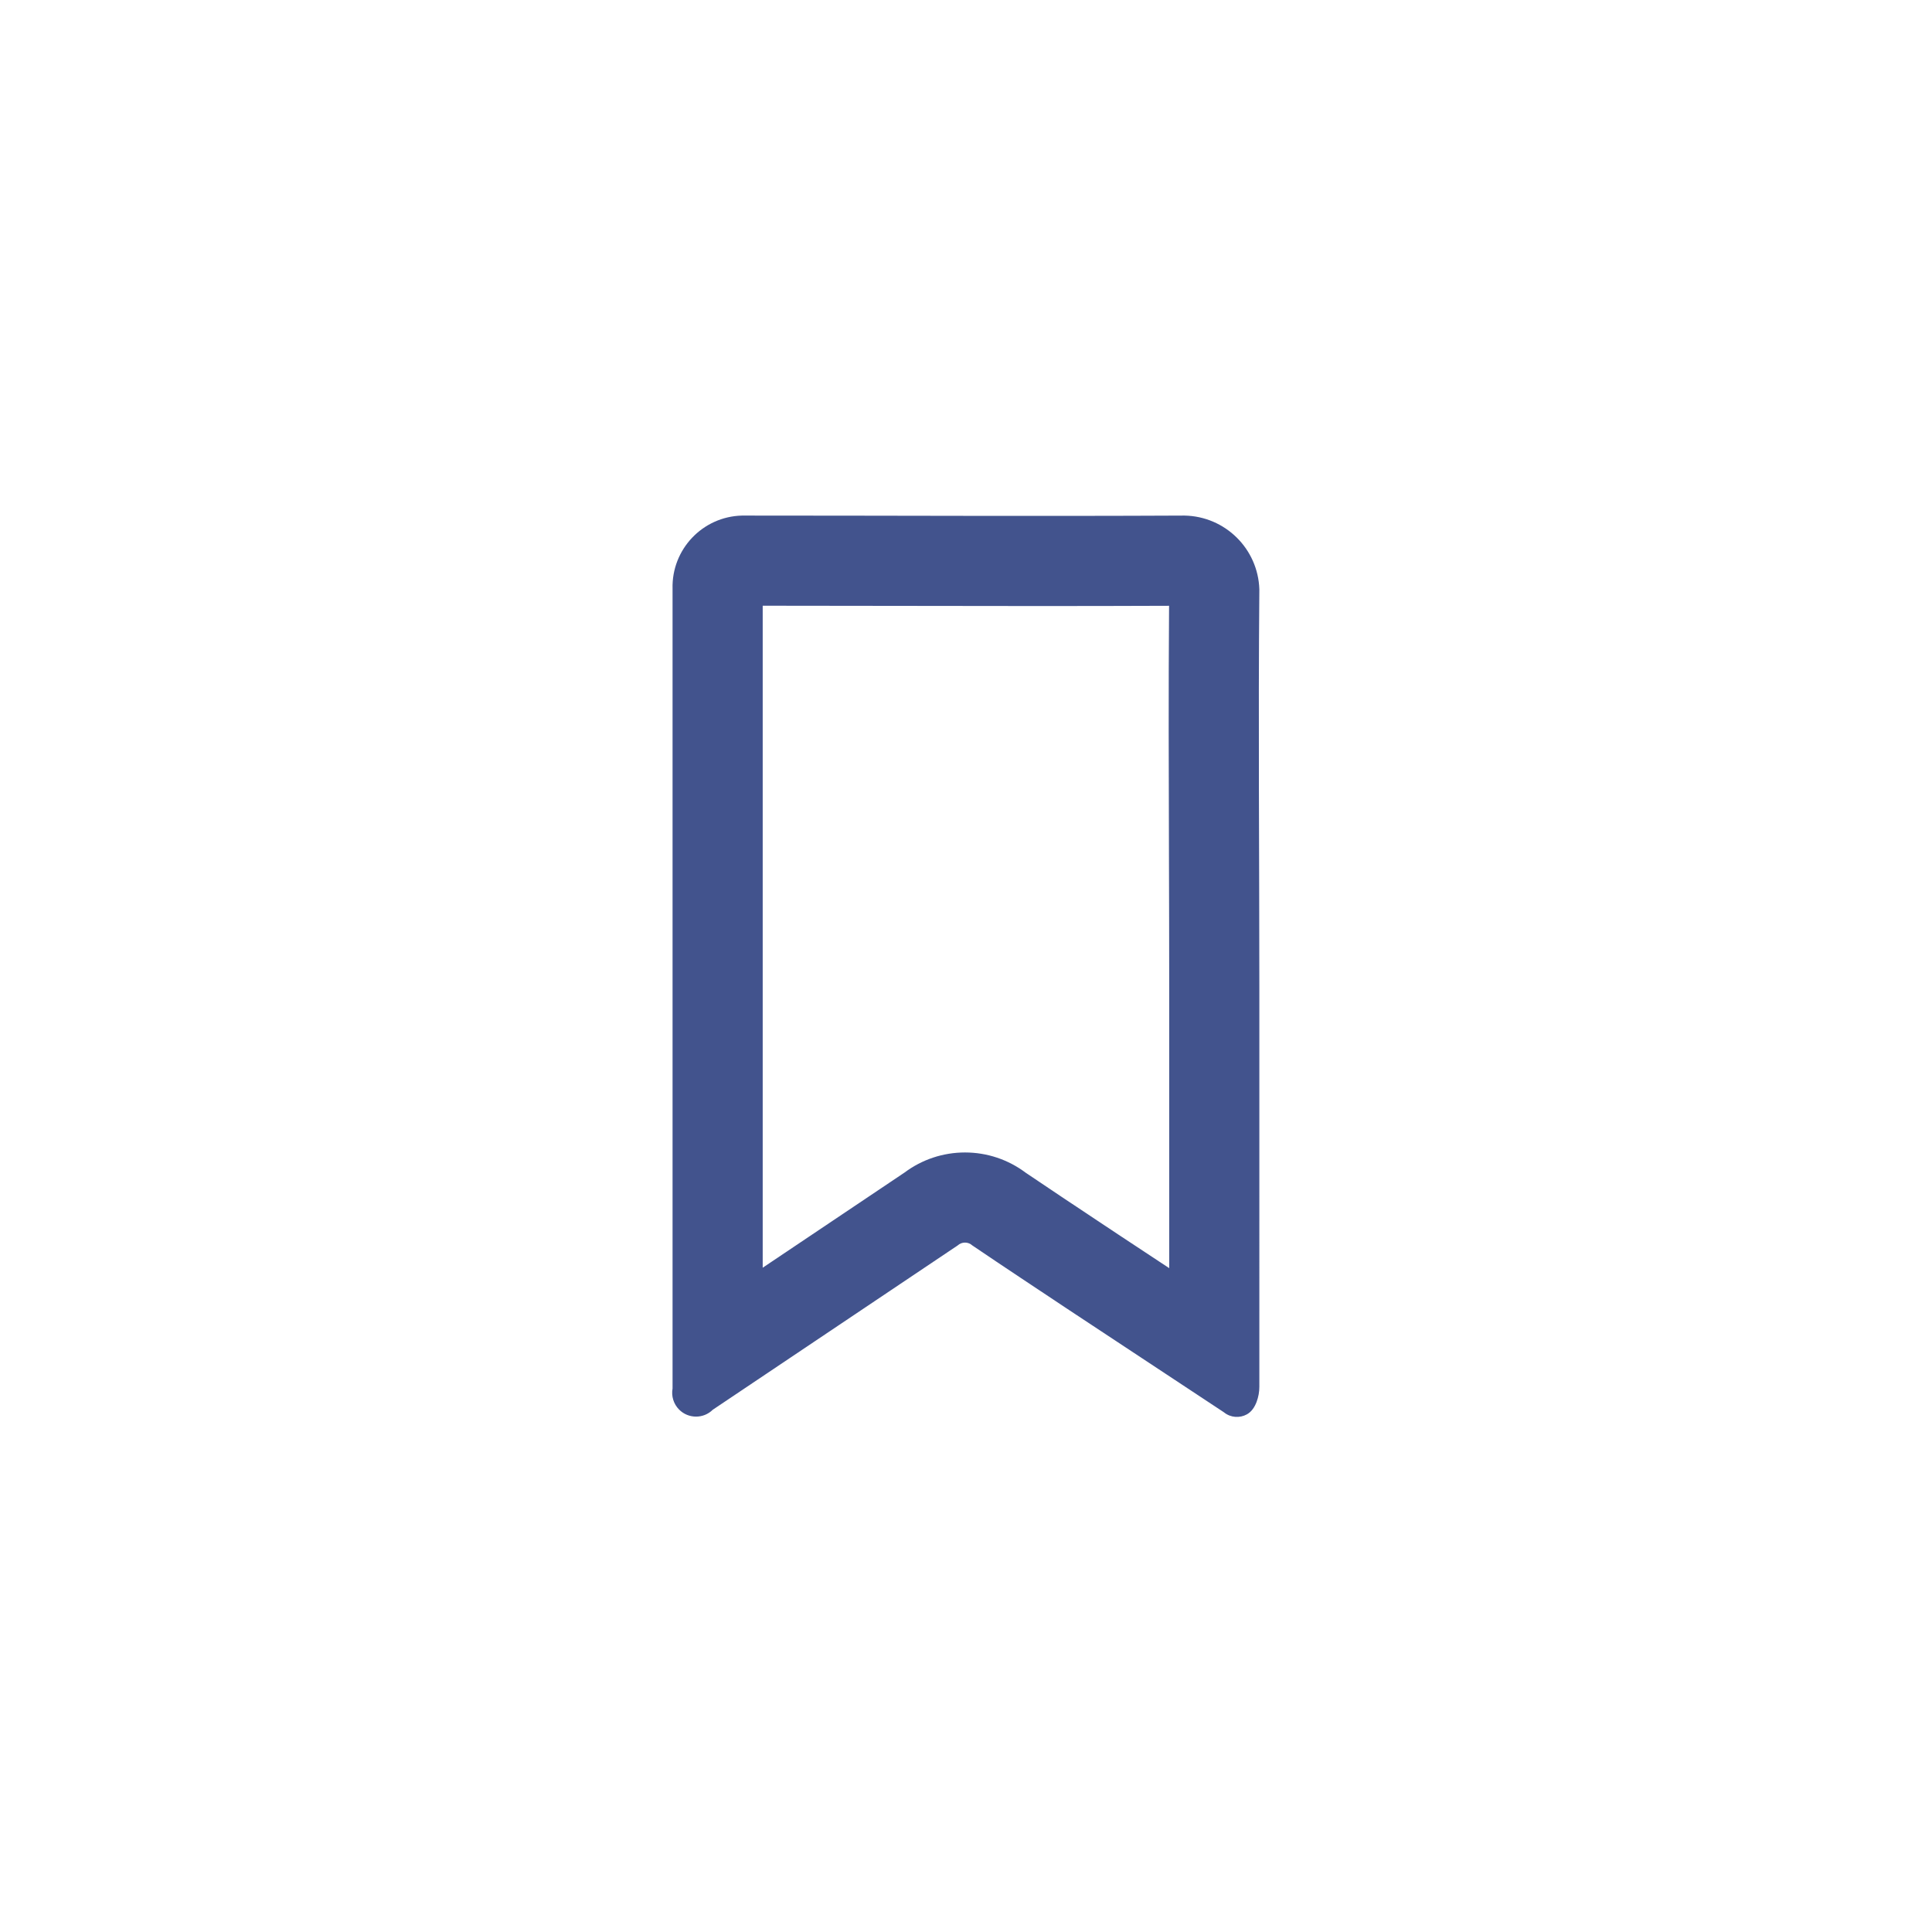 <?xml version="1.0" encoding="UTF-8" standalone="no"?>
<svg
   xmlns:dc="http://purl.org/dc/elements/1.1/"
   xmlns:cc="http://creativecommons.org/ns#"
   xmlns:rdf="http://www.w3.org/1999/02/22-rdf-syntax-ns#"
   xmlns:svg="http://www.w3.org/2000/svg"
   xmlns="http://www.w3.org/2000/svg"
   version="1.1"
   id="svg232"
   xml:space="preserve"
   width="200"
   height="200"
   viewBox="0 0 200 200"><defs
     id="defs236"><clipPath
       clipPathUnits="userSpaceOnUse"
       id="clipPath248"><path
         d="M 0,150 H 150 V 0 H 0 Z"
         id="path246" /></clipPath></defs><g
     id="g240"
     transform="matrix(1.333,0,0,-1.333,0,200)"><g
       id="g242"><g
         id="g244"
         clip-path="url(#clipPath248)"><g
           id="g250"
           transform="translate(86.888,54.137)"><path
             d="m 0,0 -1.638,1.088 c -1.841,1.224 -3.744,2.487 -5.601,3.744 -1.354,1.017 -2.998,1.569 -4.708,1.569 -1.701,0 -3.34,-0.547 -4.69,-1.556 l -11.02,-7.394 v 51.41 c 3.343,-10e-4 6.686,-0.007 10.029,-0.012 3.791,-0.007 7.582,-0.013 11.373,-0.013 3.385,0 6.772,0.005 10.156,0.019 C 3.854,42.382 3.873,35.843 3.892,29.505 3.902,26.074 3.912,22.643 3.912,19.21 V -2.583 Z m 10.912,50.135 c -0.102,3.15 -2.655,5.667 -5.806,5.726 -11.361,-0.056 -22.722,0 -34.083,0 -0.1,0.003 -0.2,0.003 -0.299,0 -3.055,-0.082 -5.464,-2.626 -5.382,-5.68 V 34.65 -11.931 c -0.107,-0.593 0.081,-1.203 0.506,-1.632 0.719,-0.727 1.892,-0.734 2.619,-0.015 l 19.018,12.759 c 0.322,0.295 0.815,0.295 1.137,0 2.499,-1.693 5.01,-3.352 7.521,-5.022 l 12.008,-7.93 c 0.007,-0.005 0.014,-0.011 0.022,-0.017 0.518,-0.413 1.216,-0.452 1.764,-0.153 0.374,0.203 0.614,0.579 0.763,0.977 0.141,0.376 0.213,0.776 0.212,1.182 V 19.21 c 0,10.316 -0.091,20.621 0,30.925"
             style="fill:#42538d;fill-opacity:1;fill-rule:nonzero;stroke:none"
             id="path252" /></g></g></g></g></svg>
